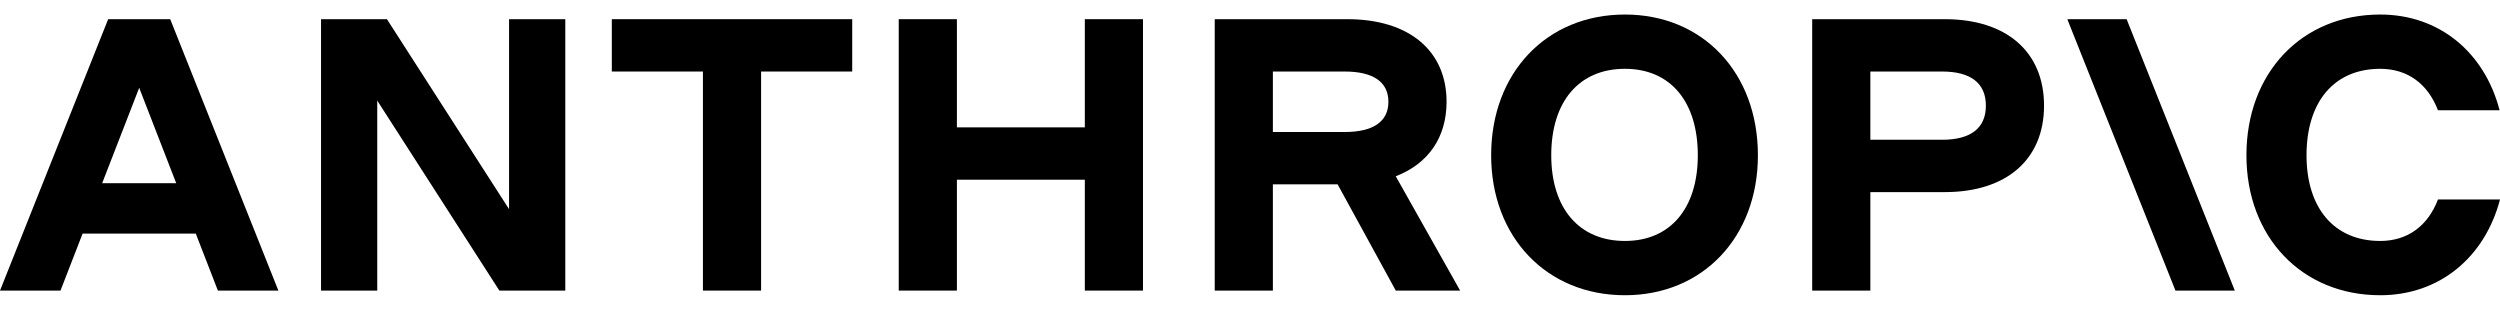 <svg viewBox="0 0 128 16" fill="none" xmlns="http://www.w3.org/2000/svg">
<g clip-path="url(#clip0_452_4611)">
<path d="M31.325 3.662H35.99V14.878H38.968V3.662H43.633V0.982H31.325V3.662Z" fill="currentColor"/>
<path d="M26.064 10.71L19.811 0.982H16.437V14.878H19.315V5.151L25.568 14.878H28.943V0.982H26.064V10.71Z" fill="currentColor"/>
<path d="M55.543 6.521H48.993V0.982H46.015V14.878H48.993V9.201H55.543V14.878H58.521V0.982H55.543V6.521Z" fill="currentColor"/>
<path d="M5.538 0.982L0 14.878H3.097L4.229 11.96H10.024L11.156 14.878H14.253L8.715 0.982H5.538ZM5.231 9.379L7.127 4.496L9.022 9.379H5.231Z" fill="currentColor"/>
<path d="M83.196 0.744C79.186 0.744 76.347 3.722 76.347 7.95C76.347 12.139 79.186 15.116 83.196 15.116C87.186 15.116 90.005 12.139 90.005 7.95C90.005 3.722 87.186 0.744 83.196 0.744ZM83.196 12.337C80.853 12.337 79.424 10.67 79.424 7.95C79.424 5.191 80.853 3.523 83.196 3.523C85.519 3.523 86.928 5.191 86.928 7.95C86.928 10.67 85.519 12.337 83.196 12.337Z" fill="currentColor"/>
<path d="M124.824 10.213C124.308 11.563 123.275 12.337 121.866 12.337C119.523 12.337 118.094 10.67 118.094 7.95C118.094 5.191 119.523 3.523 121.866 3.523C123.275 3.523 124.308 4.298 124.824 5.647H127.98C127.206 2.67 124.883 0.744 121.866 0.744C117.856 0.744 115.017 3.722 115.017 7.95C115.017 12.139 117.856 15.116 121.866 15.116C124.903 15.116 127.225 13.171 128 10.213H124.824Z" fill="currentColor"/>
<path d="M105.846 0.982L111.384 14.878H114.422L108.883 0.982H105.846Z" fill="currentColor"/>
<path d="M99.573 0.982H92.784V14.878H95.762V9.836H99.573C102.729 9.836 104.655 8.169 104.655 5.409C104.655 2.65 102.729 0.982 99.573 0.982ZM99.434 7.156H95.762V3.662H99.434C100.903 3.662 101.677 4.258 101.677 5.409C101.677 6.561 100.903 7.156 99.434 7.156Z" fill="currentColor"/>
<path d="M74.064 5.211C74.064 2.59 72.139 0.982 68.983 0.982H62.194V14.878H65.171V9.439H68.486L71.464 14.878H74.759L71.462 9.025C73.117 8.388 74.064 7.049 74.064 5.211ZM65.171 3.662H68.844C70.312 3.662 71.087 4.198 71.087 5.211C71.087 6.223 70.312 6.759 68.844 6.759H65.171V3.662Z" fill="currentColor"/>
</g>
<defs>
<clipPath id="clip0_452_4611">
<rect width="128" height="14.372" fill="white" transform="translate(0 0.744)"/>
</clipPath>
</defs>
</svg>
